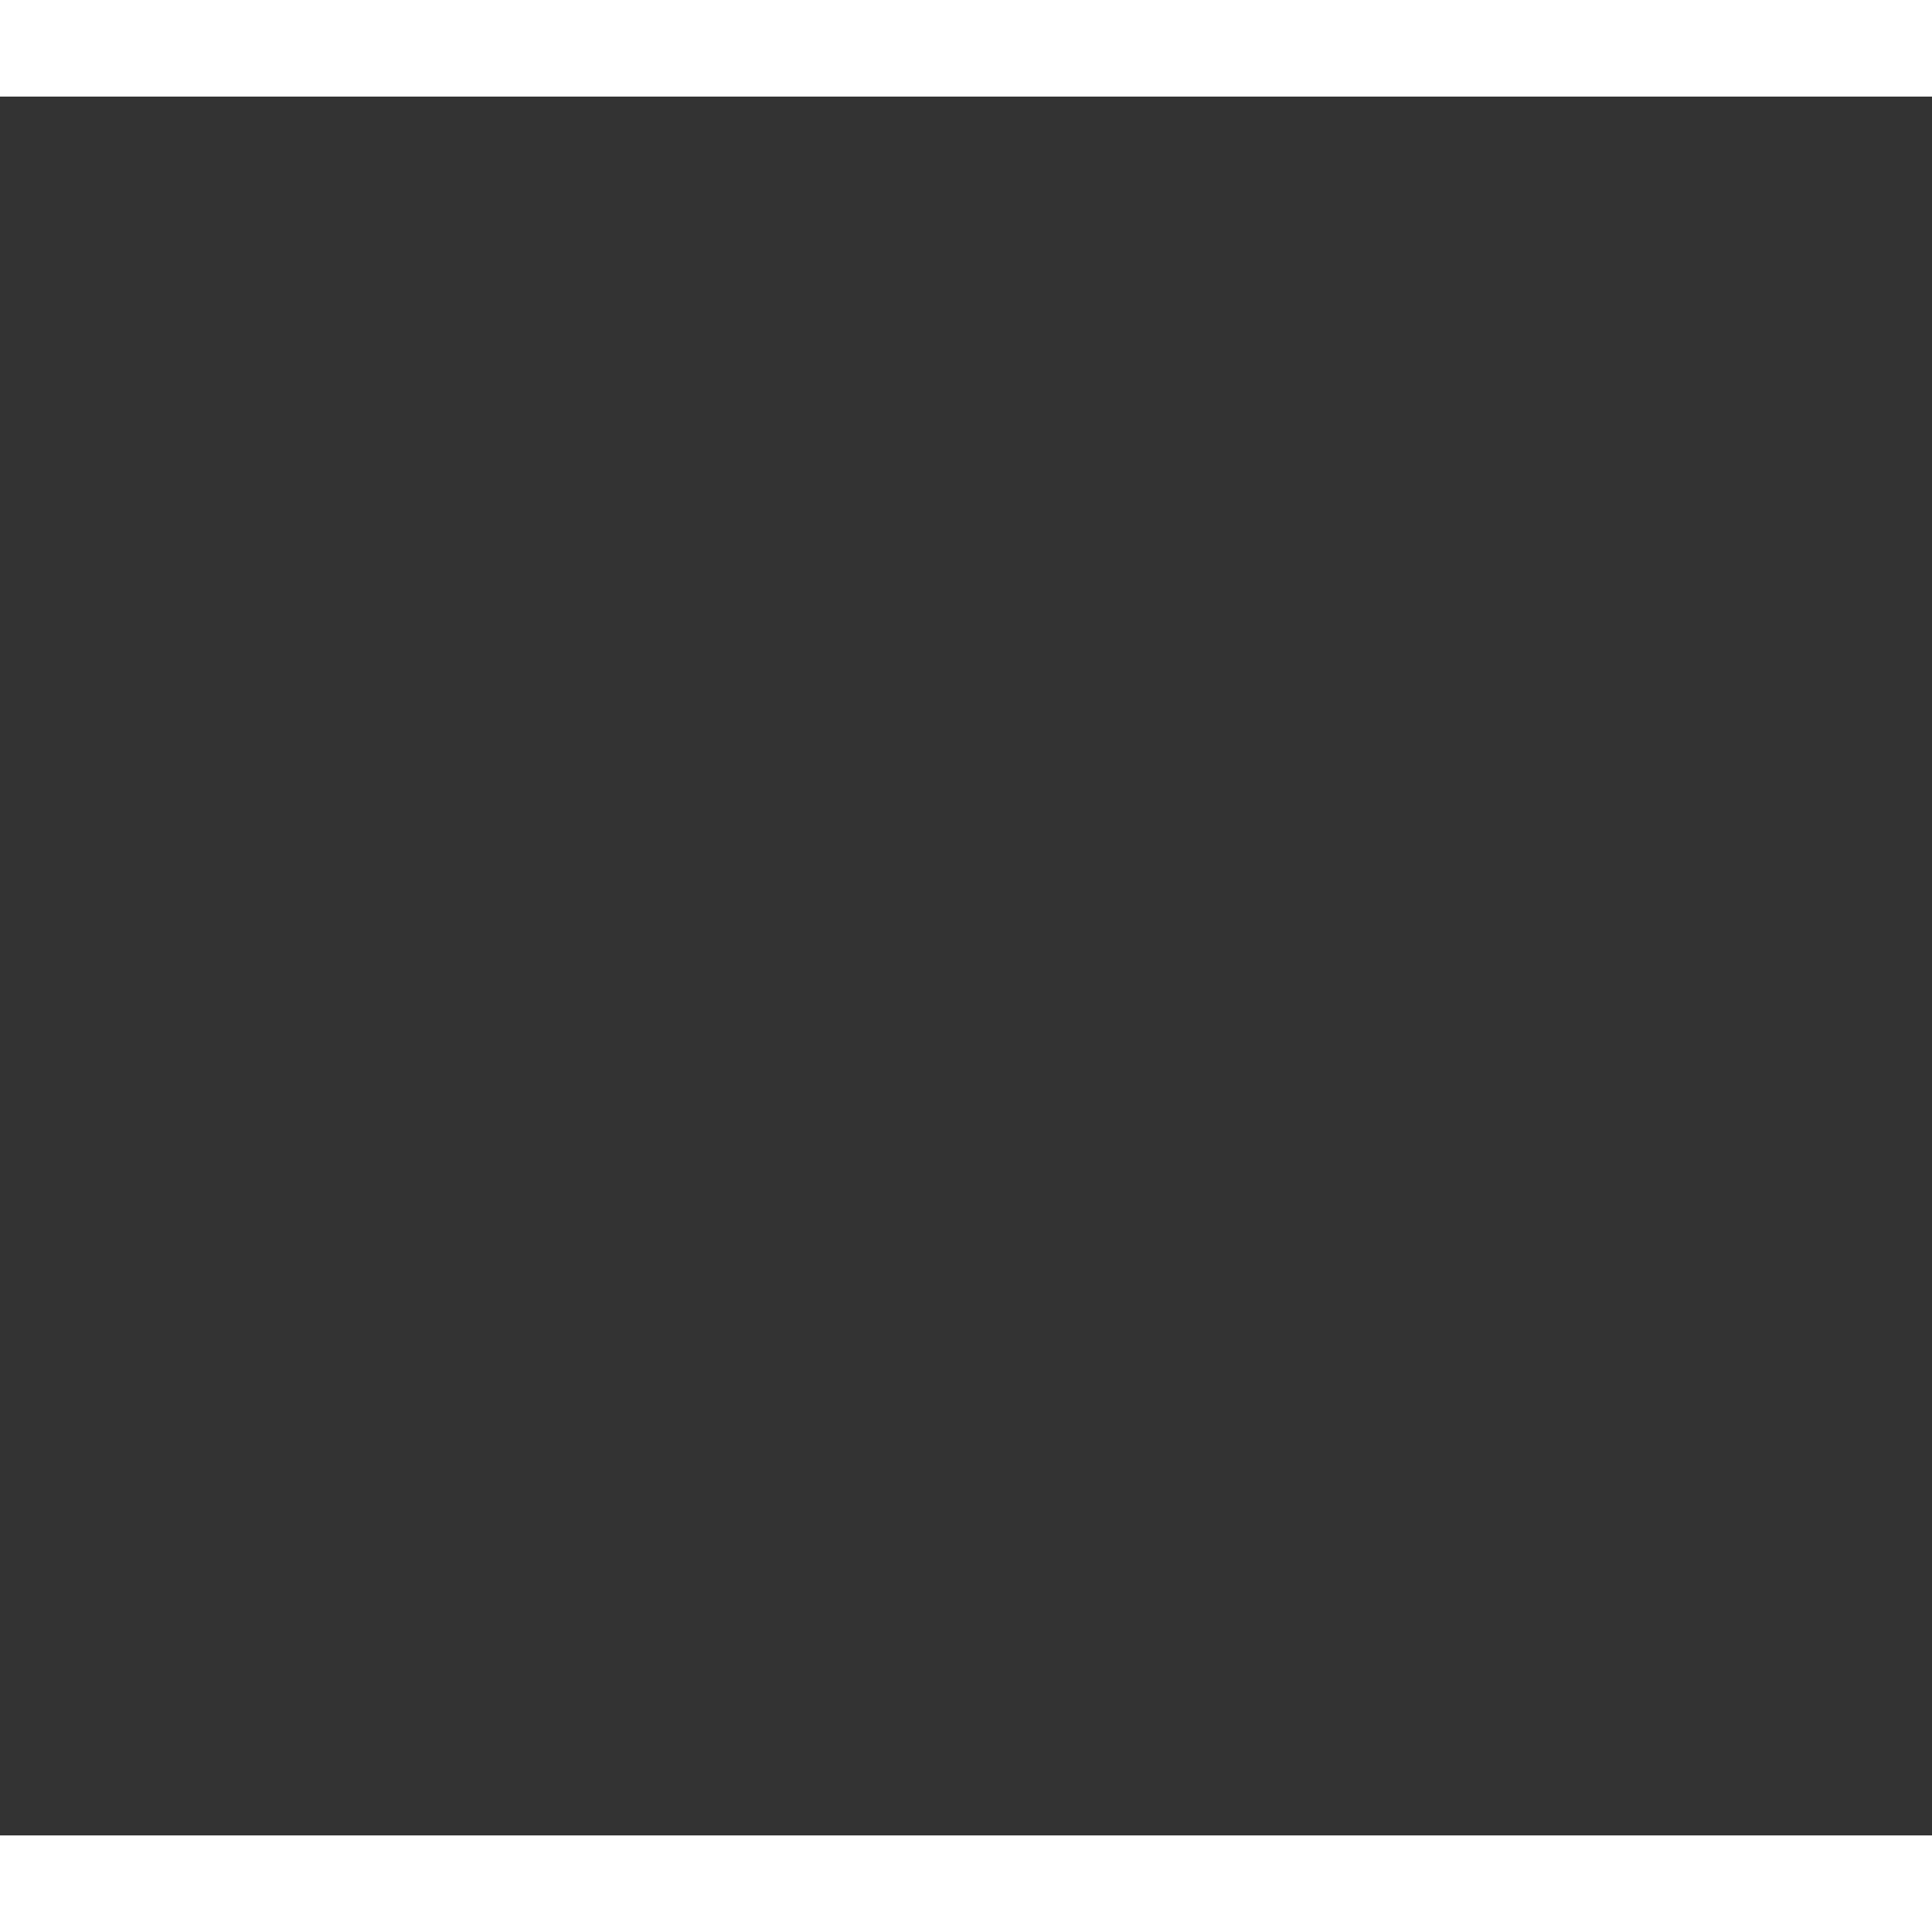 <svg xmlns="http://www.w3.org/2000/svg" xmlns:xlink="http://www.w3.org/1999/xlink" width="50px" height="50px" viewBox="0 0 20 18" fill="white"><rect x="0" y="0" width="20" height="18" fill="#333333" stroke="none"/><path id="分组 128" fill-rule="evenodd" style="fill:#FFFFFF" transform="translate(71 307.5)  rotate(0 10 9)" opacity="1" d="M2 0C0.9 0 0 0.89 0 2L0 16C0 17.11 0.9 18 2 18L18 18C19.1 18 20 17.11 20 16L20 4C20 2.89 19.1 2 18 2L10.41 2L8.71 0.29C8.52 0.11 8.27 0 8 0L2 0Z M2 16L18 16L18 4L2 4L2 16Z M11 6L9 6L9 9L6 9L6 11L9 11L9 14L11 14L11 11L14 11L14 9L11 9L11 6Z " /></svg>